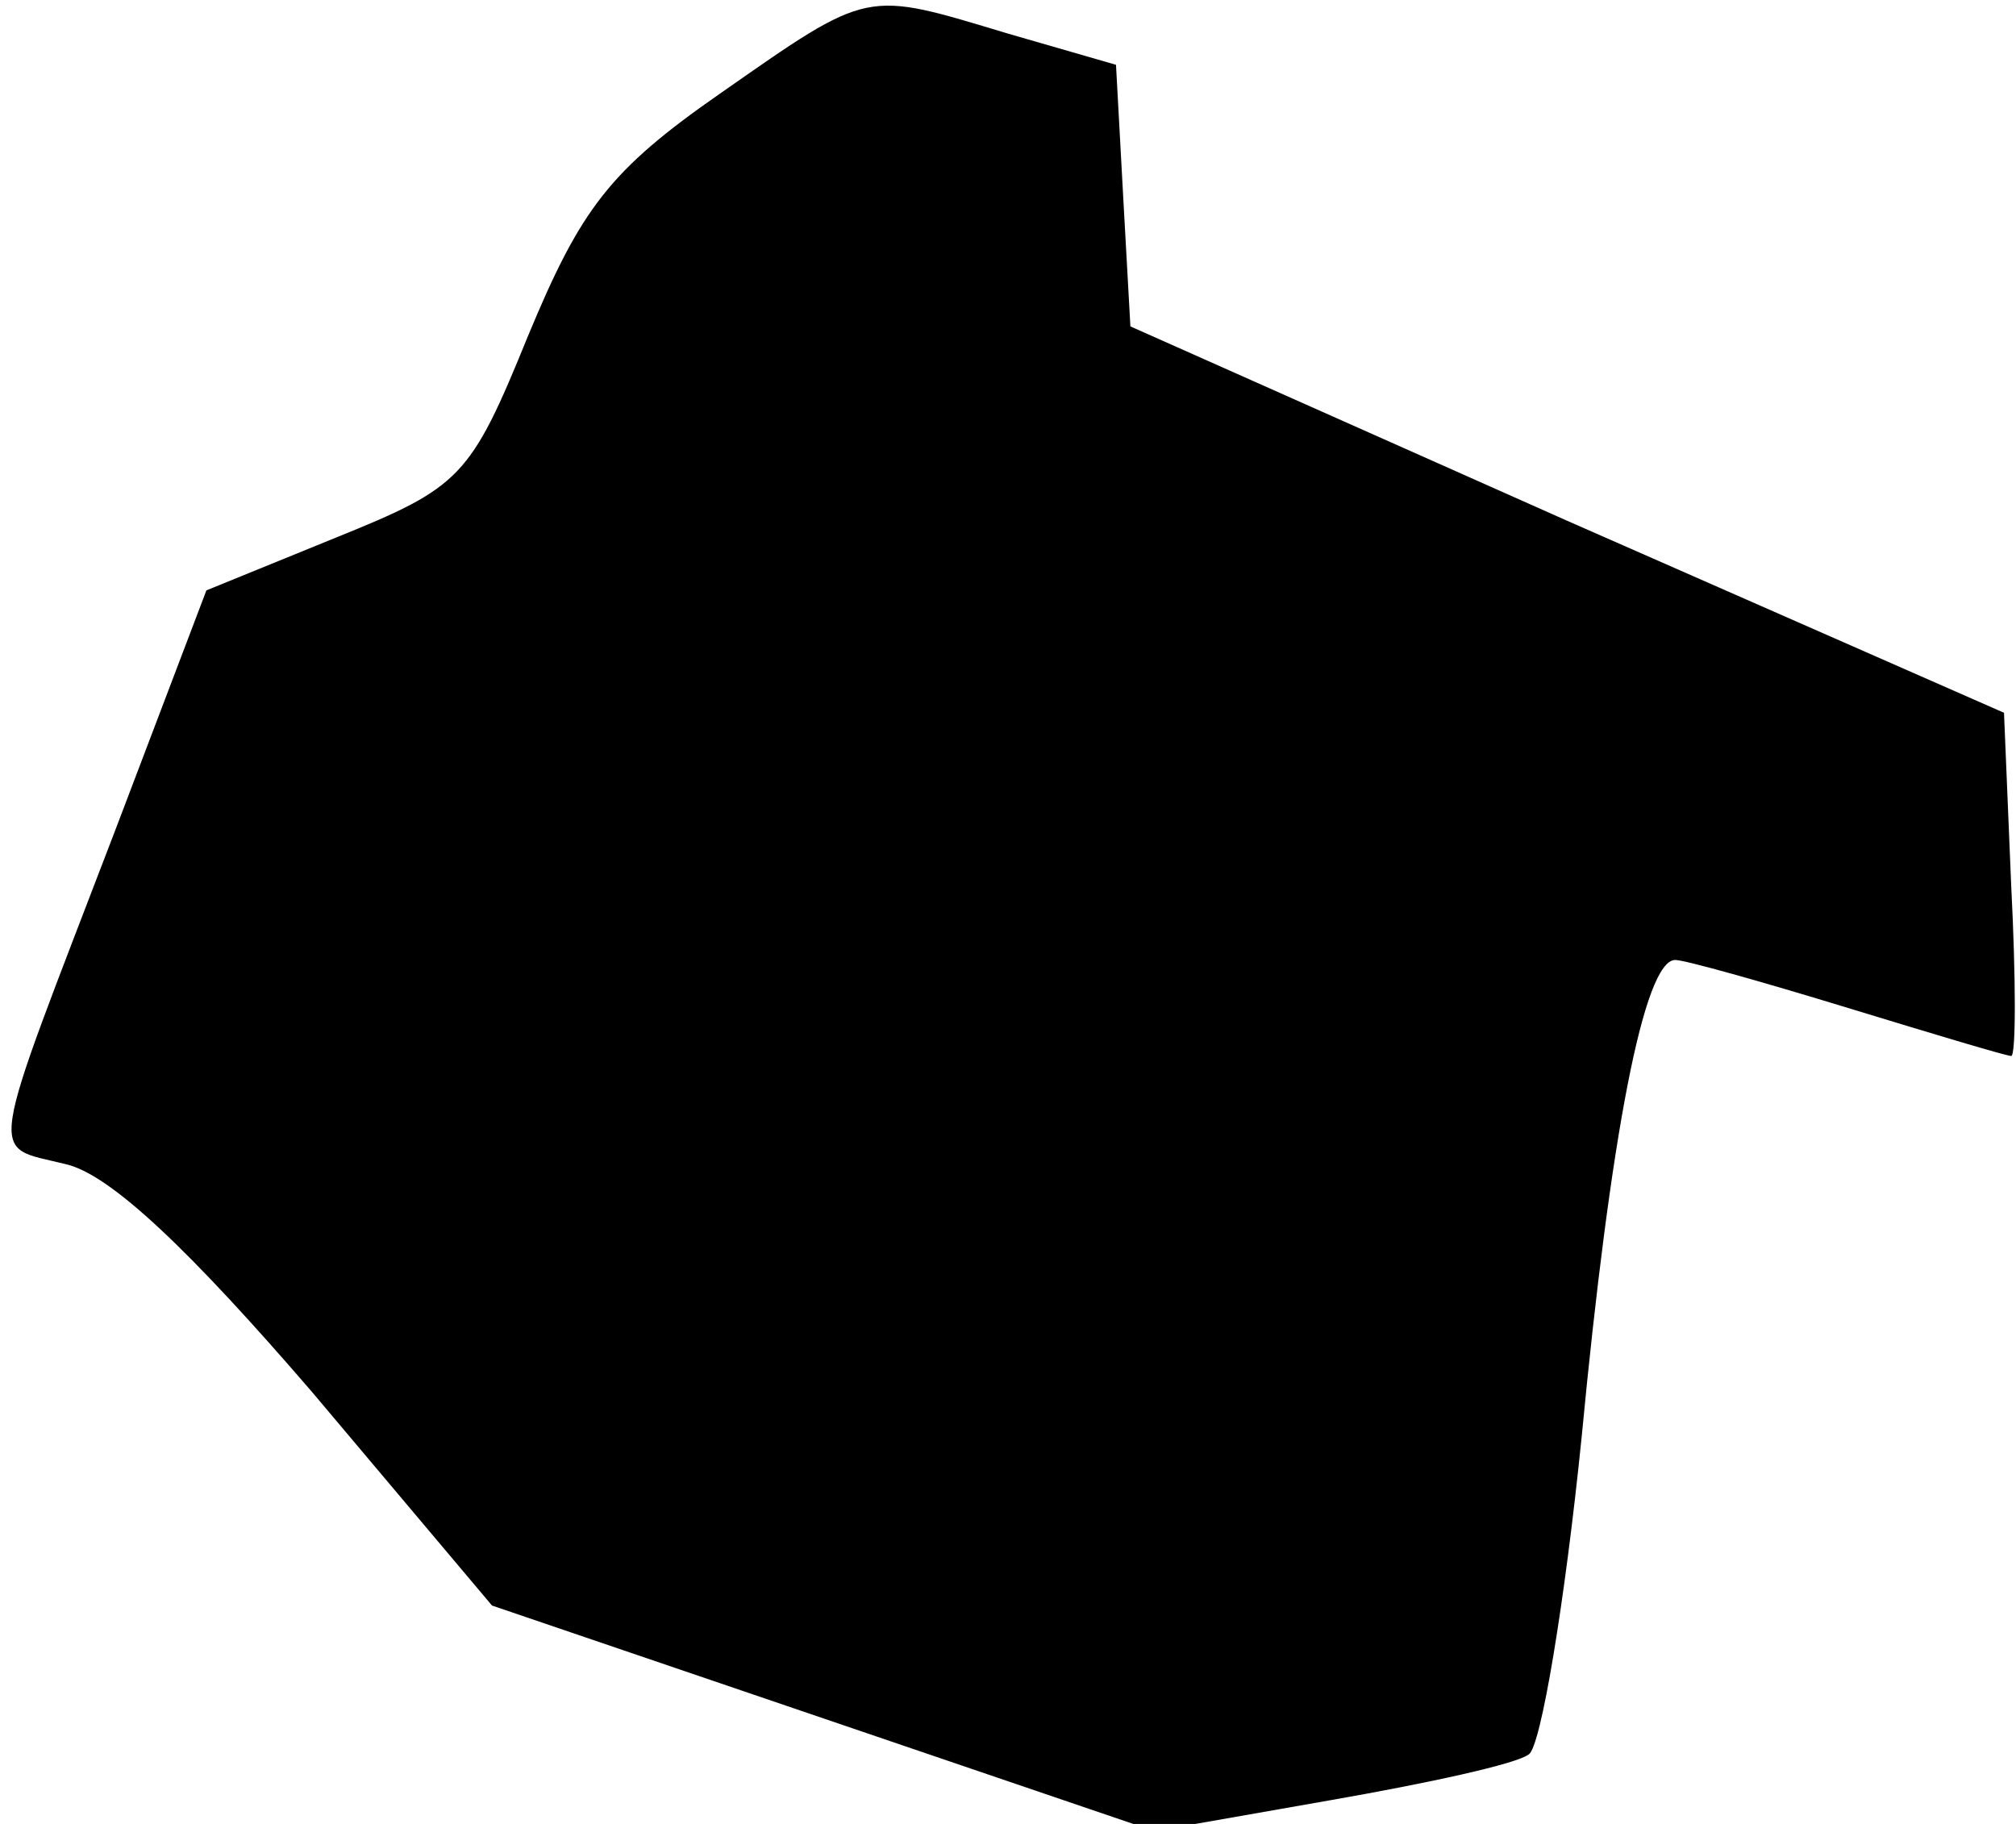 <?xml version="1.0" standalone="no"?>
<!DOCTYPE svg PUBLIC "-//W3C//DTD SVG 20010904//EN"
 "http://www.w3.org/TR/2001/REC-SVG-20010904/DTD/svg10.dtd">
<svg version="1.0" xmlns="http://www.w3.org/2000/svg"
 width="84pt" height="76pt" viewBox="0 0 84 76"
 preserveAspectRatio="xMidYMid meet">
<g transform="translate(0,76) scale(0.1,-0.1)"
fill="#000000" stroke="none">
<path fill="#000000" stroke="none" d="M300 721 c-46 -32 -58 -48 -80 -101
-24 -59 -28 -63 -80 -84 l-54 -22 -38 -100 c-54 -141 -53 -131 -21 -139 19 -4
53 -37 103 -95 l75 -89 138 -47 138 -47 74 13 c40 7 77 15 82 19 5 3 15 63 22
132 12 126 26 199 39 199 4 0 36 -9 72 -20 36 -11 66 -20 68 -20 2 0 2 32 0
71 l-3 72 -182 80 -182 81 -3 54 -3 55 -45 13 c-60 18 -57 19 -120 -25z"/>
</g>
</svg>
